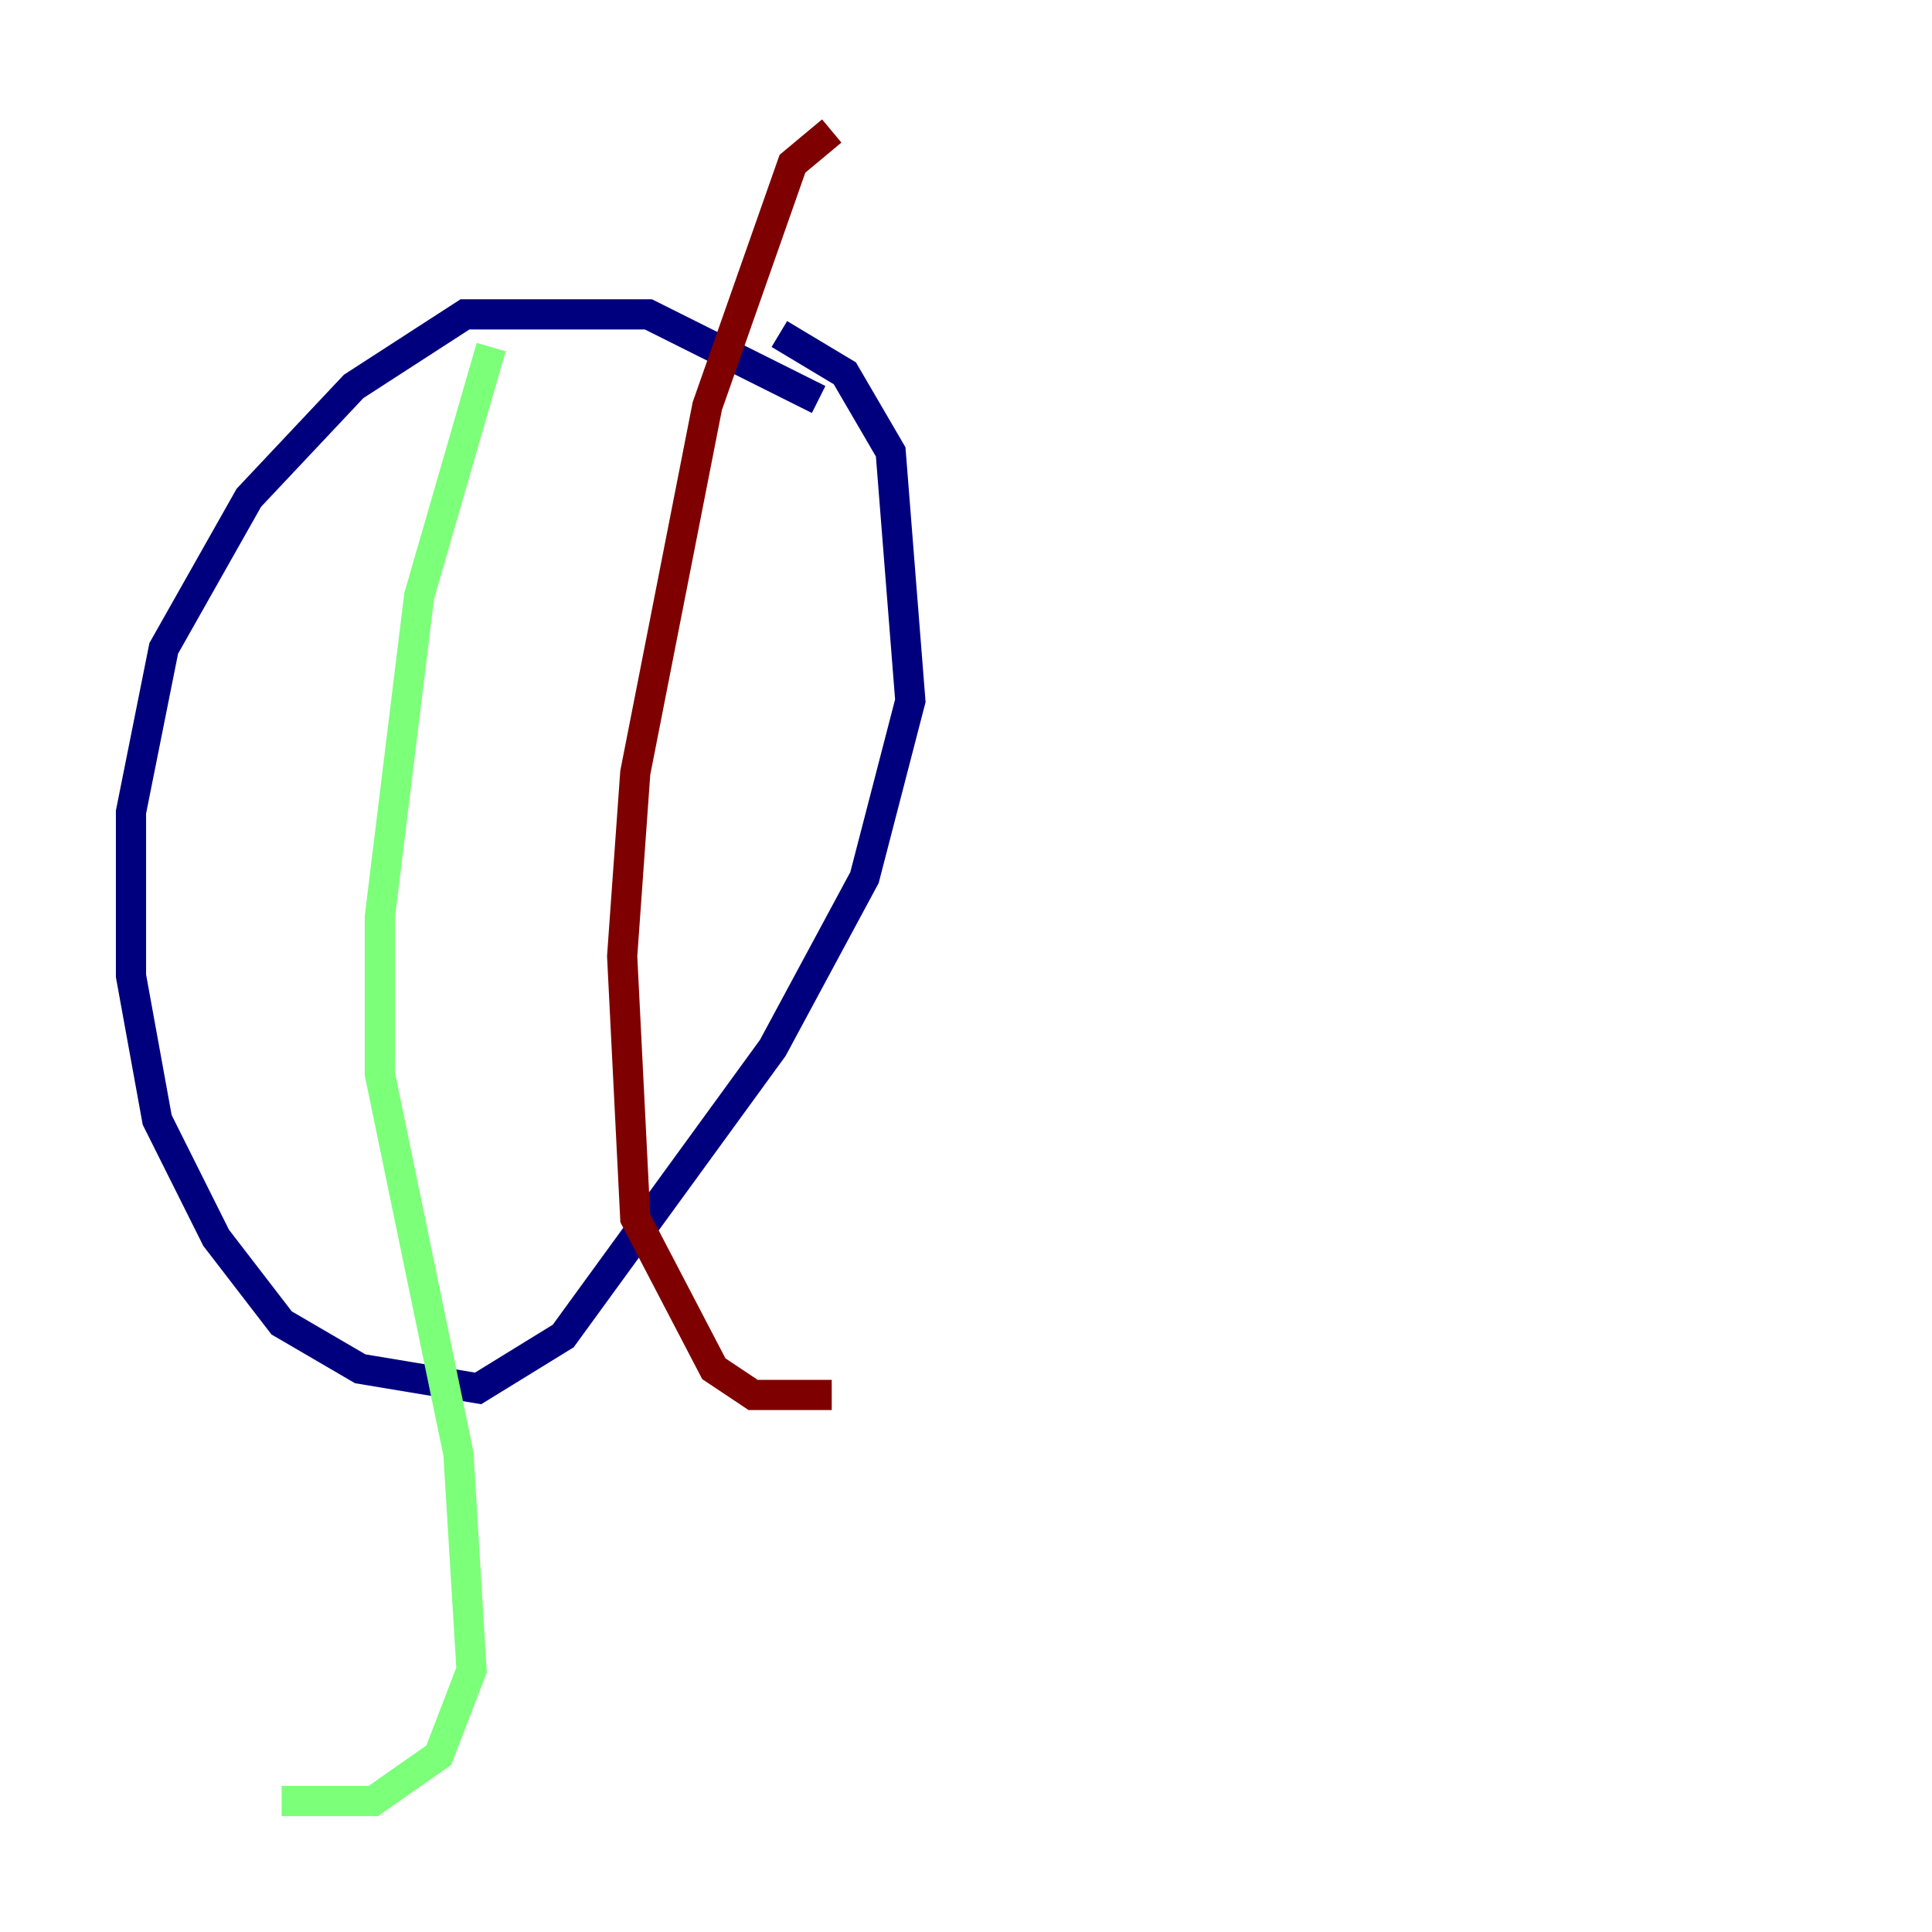 <?xml version="1.0" encoding="utf-8" ?>
<svg baseProfile="tiny" height="128" version="1.2" viewBox="0,0,128,128" width="128" xmlns="http://www.w3.org/2000/svg" xmlns:ev="http://www.w3.org/2001/xml-events" xmlns:xlink="http://www.w3.org/1999/xlink"><defs /><polyline fill="none" points="54.237,26.468 42.956,20.827 30.807,20.827 23.43,25.6 16.488,32.976 10.848,42.956 8.678,53.803 8.678,64.651 10.414,74.197 14.319,82.007 18.658,87.647 23.864,90.685 31.675,91.986 37.315,88.515 51.2,69.424 57.275,58.142 60.312,46.427 59.01,29.939 55.973,24.732 51.634,22.129" stroke="#00007f" stroke-width="2" /><polyline fill="none" points="32.542,22.997 27.77,39.485 25.166,60.746 25.166,71.159 30.373,96.325 31.241,110.644 29.071,116.285 24.732,119.322 18.658,119.322" stroke="#7cff79" stroke-width="2" /><polyline fill="none" points="55.105,8.678 52.502,10.848 46.861,26.902 42.088,51.2 41.22,63.349 42.088,80.705 47.295,90.685 49.898,92.42 55.105,92.42" stroke="#7f0000" stroke-width="2" /></svg>
